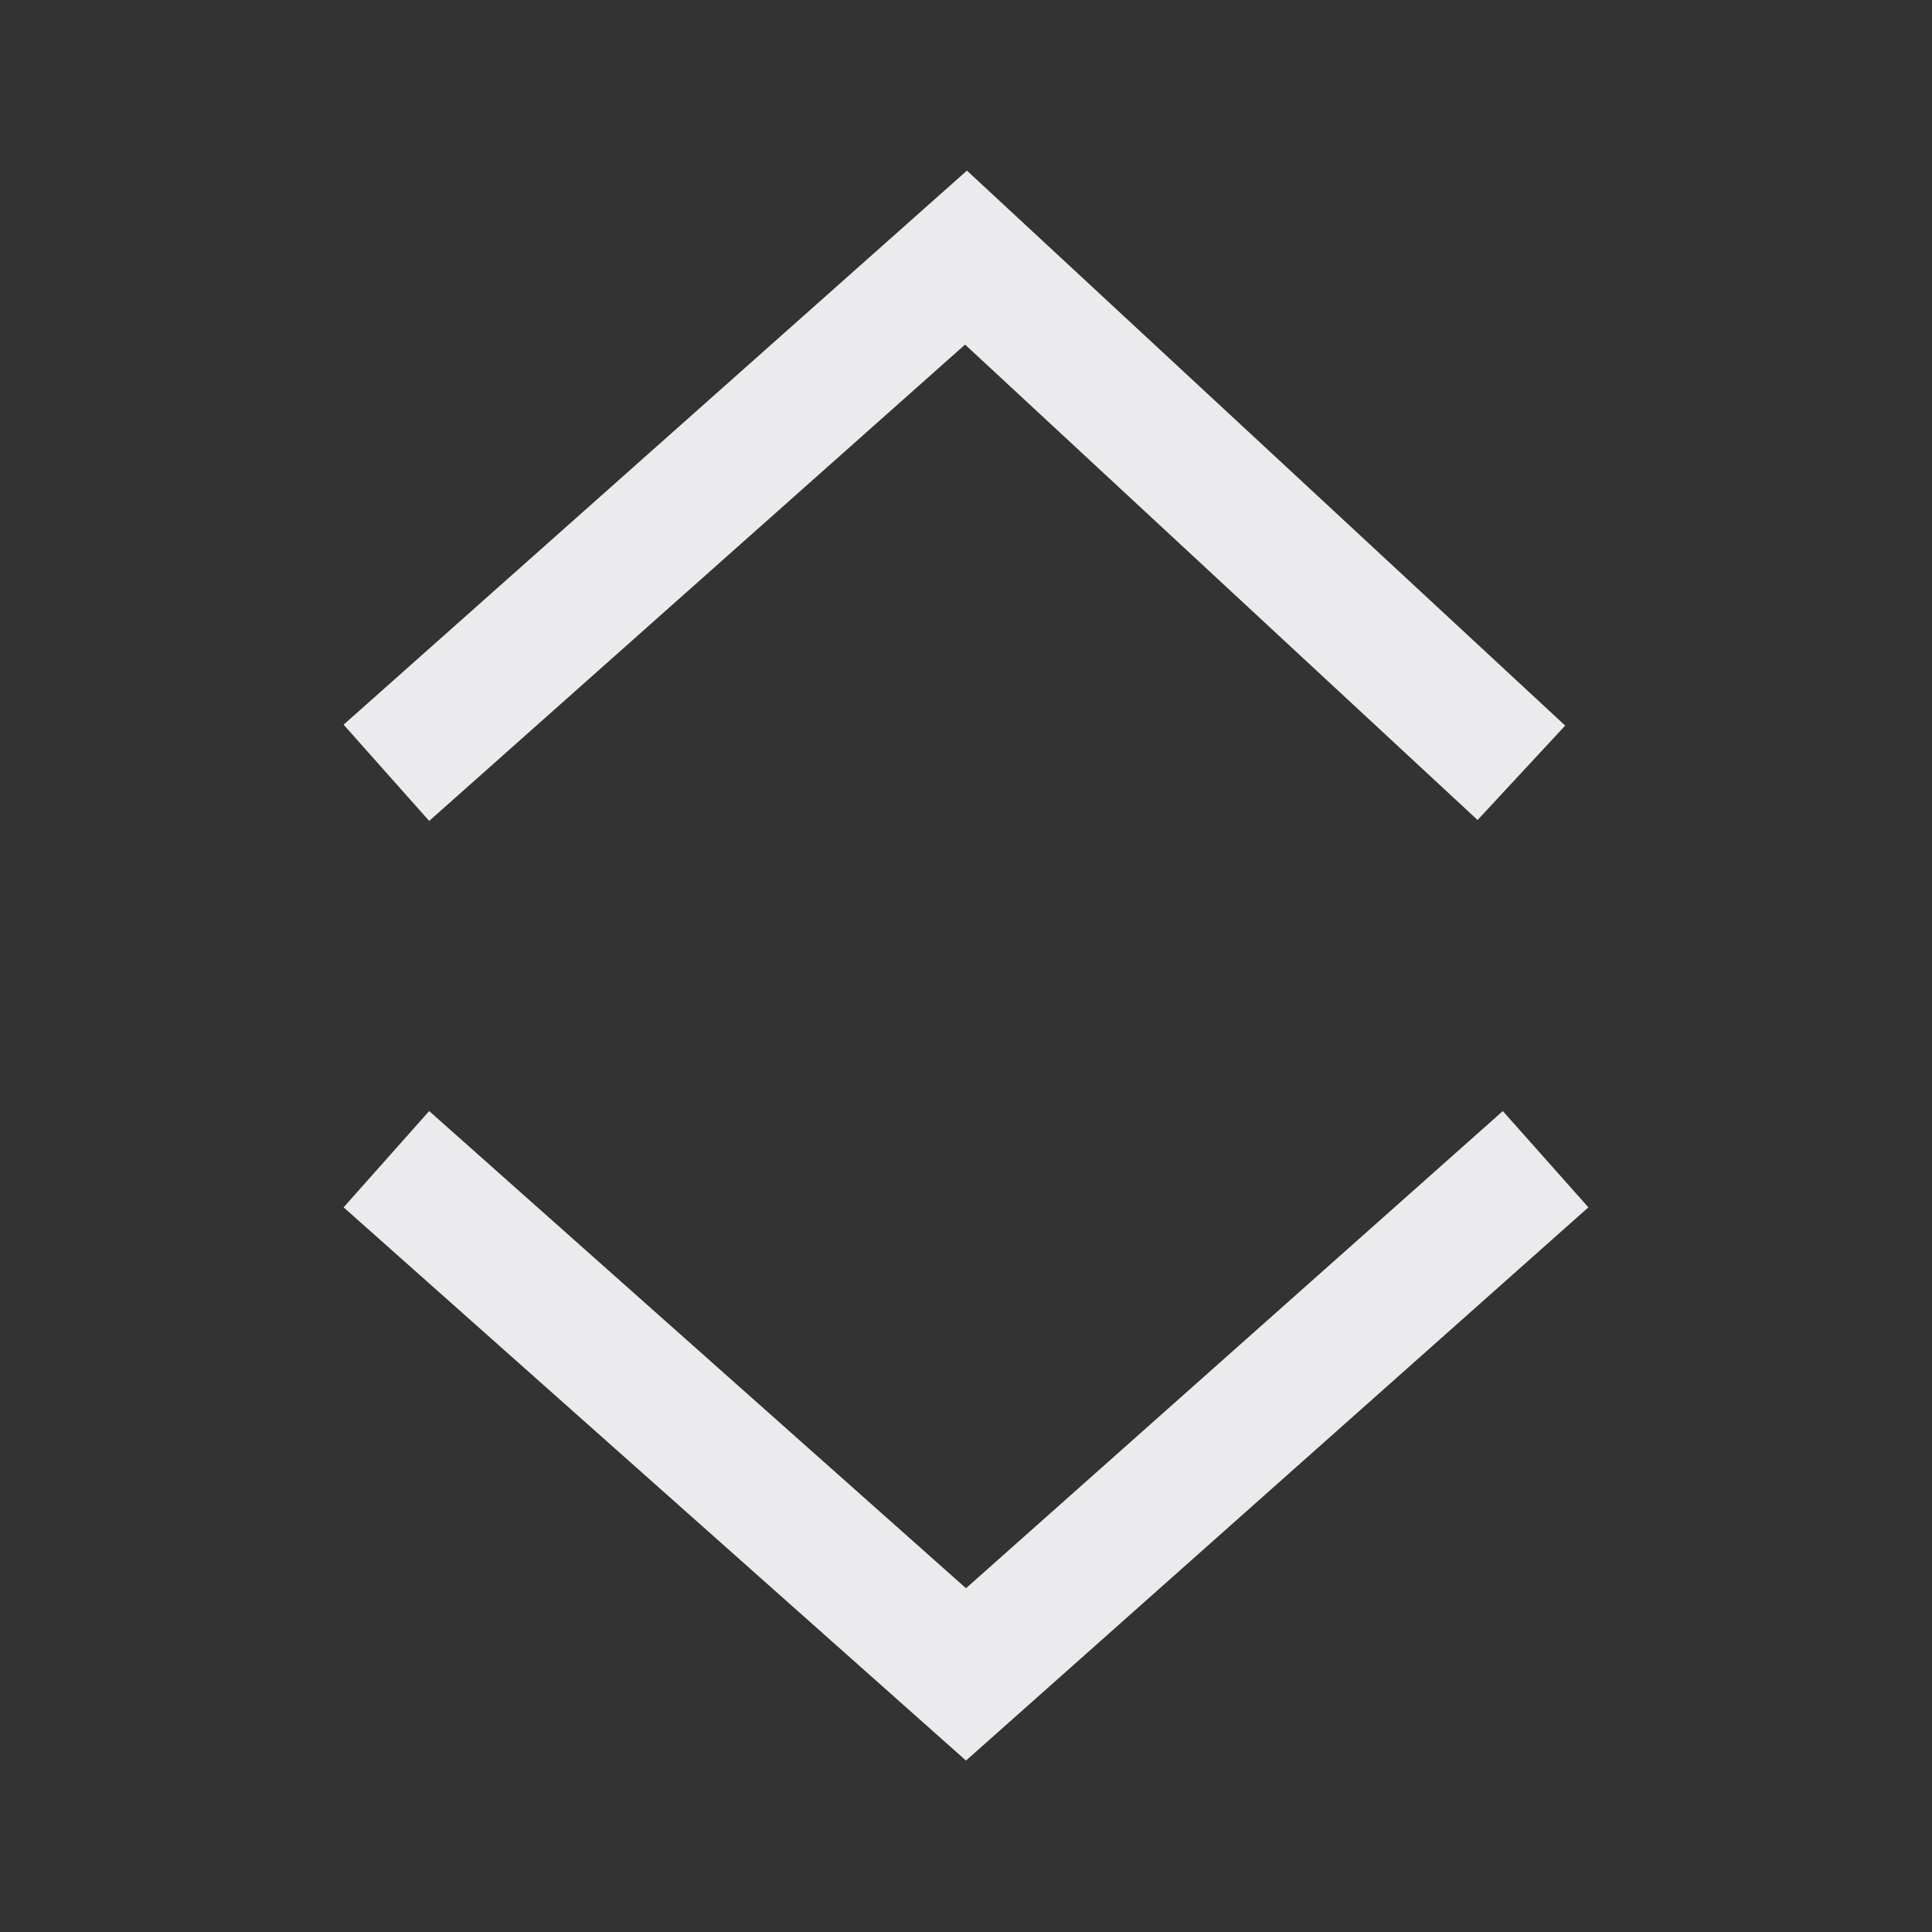 <svg width="15" height="15" viewBox="0 0 15 15" fill="none" xmlns="http://www.w3.org/2000/svg">
<rect x="0" y="0" width="15" height="15" fill="#333333" stroke="none"/>
<path d="M12 9L7.5 13L3 9M3 6L7.5 2L11.812 6" stroke="#EBEBED"/>
</svg>
